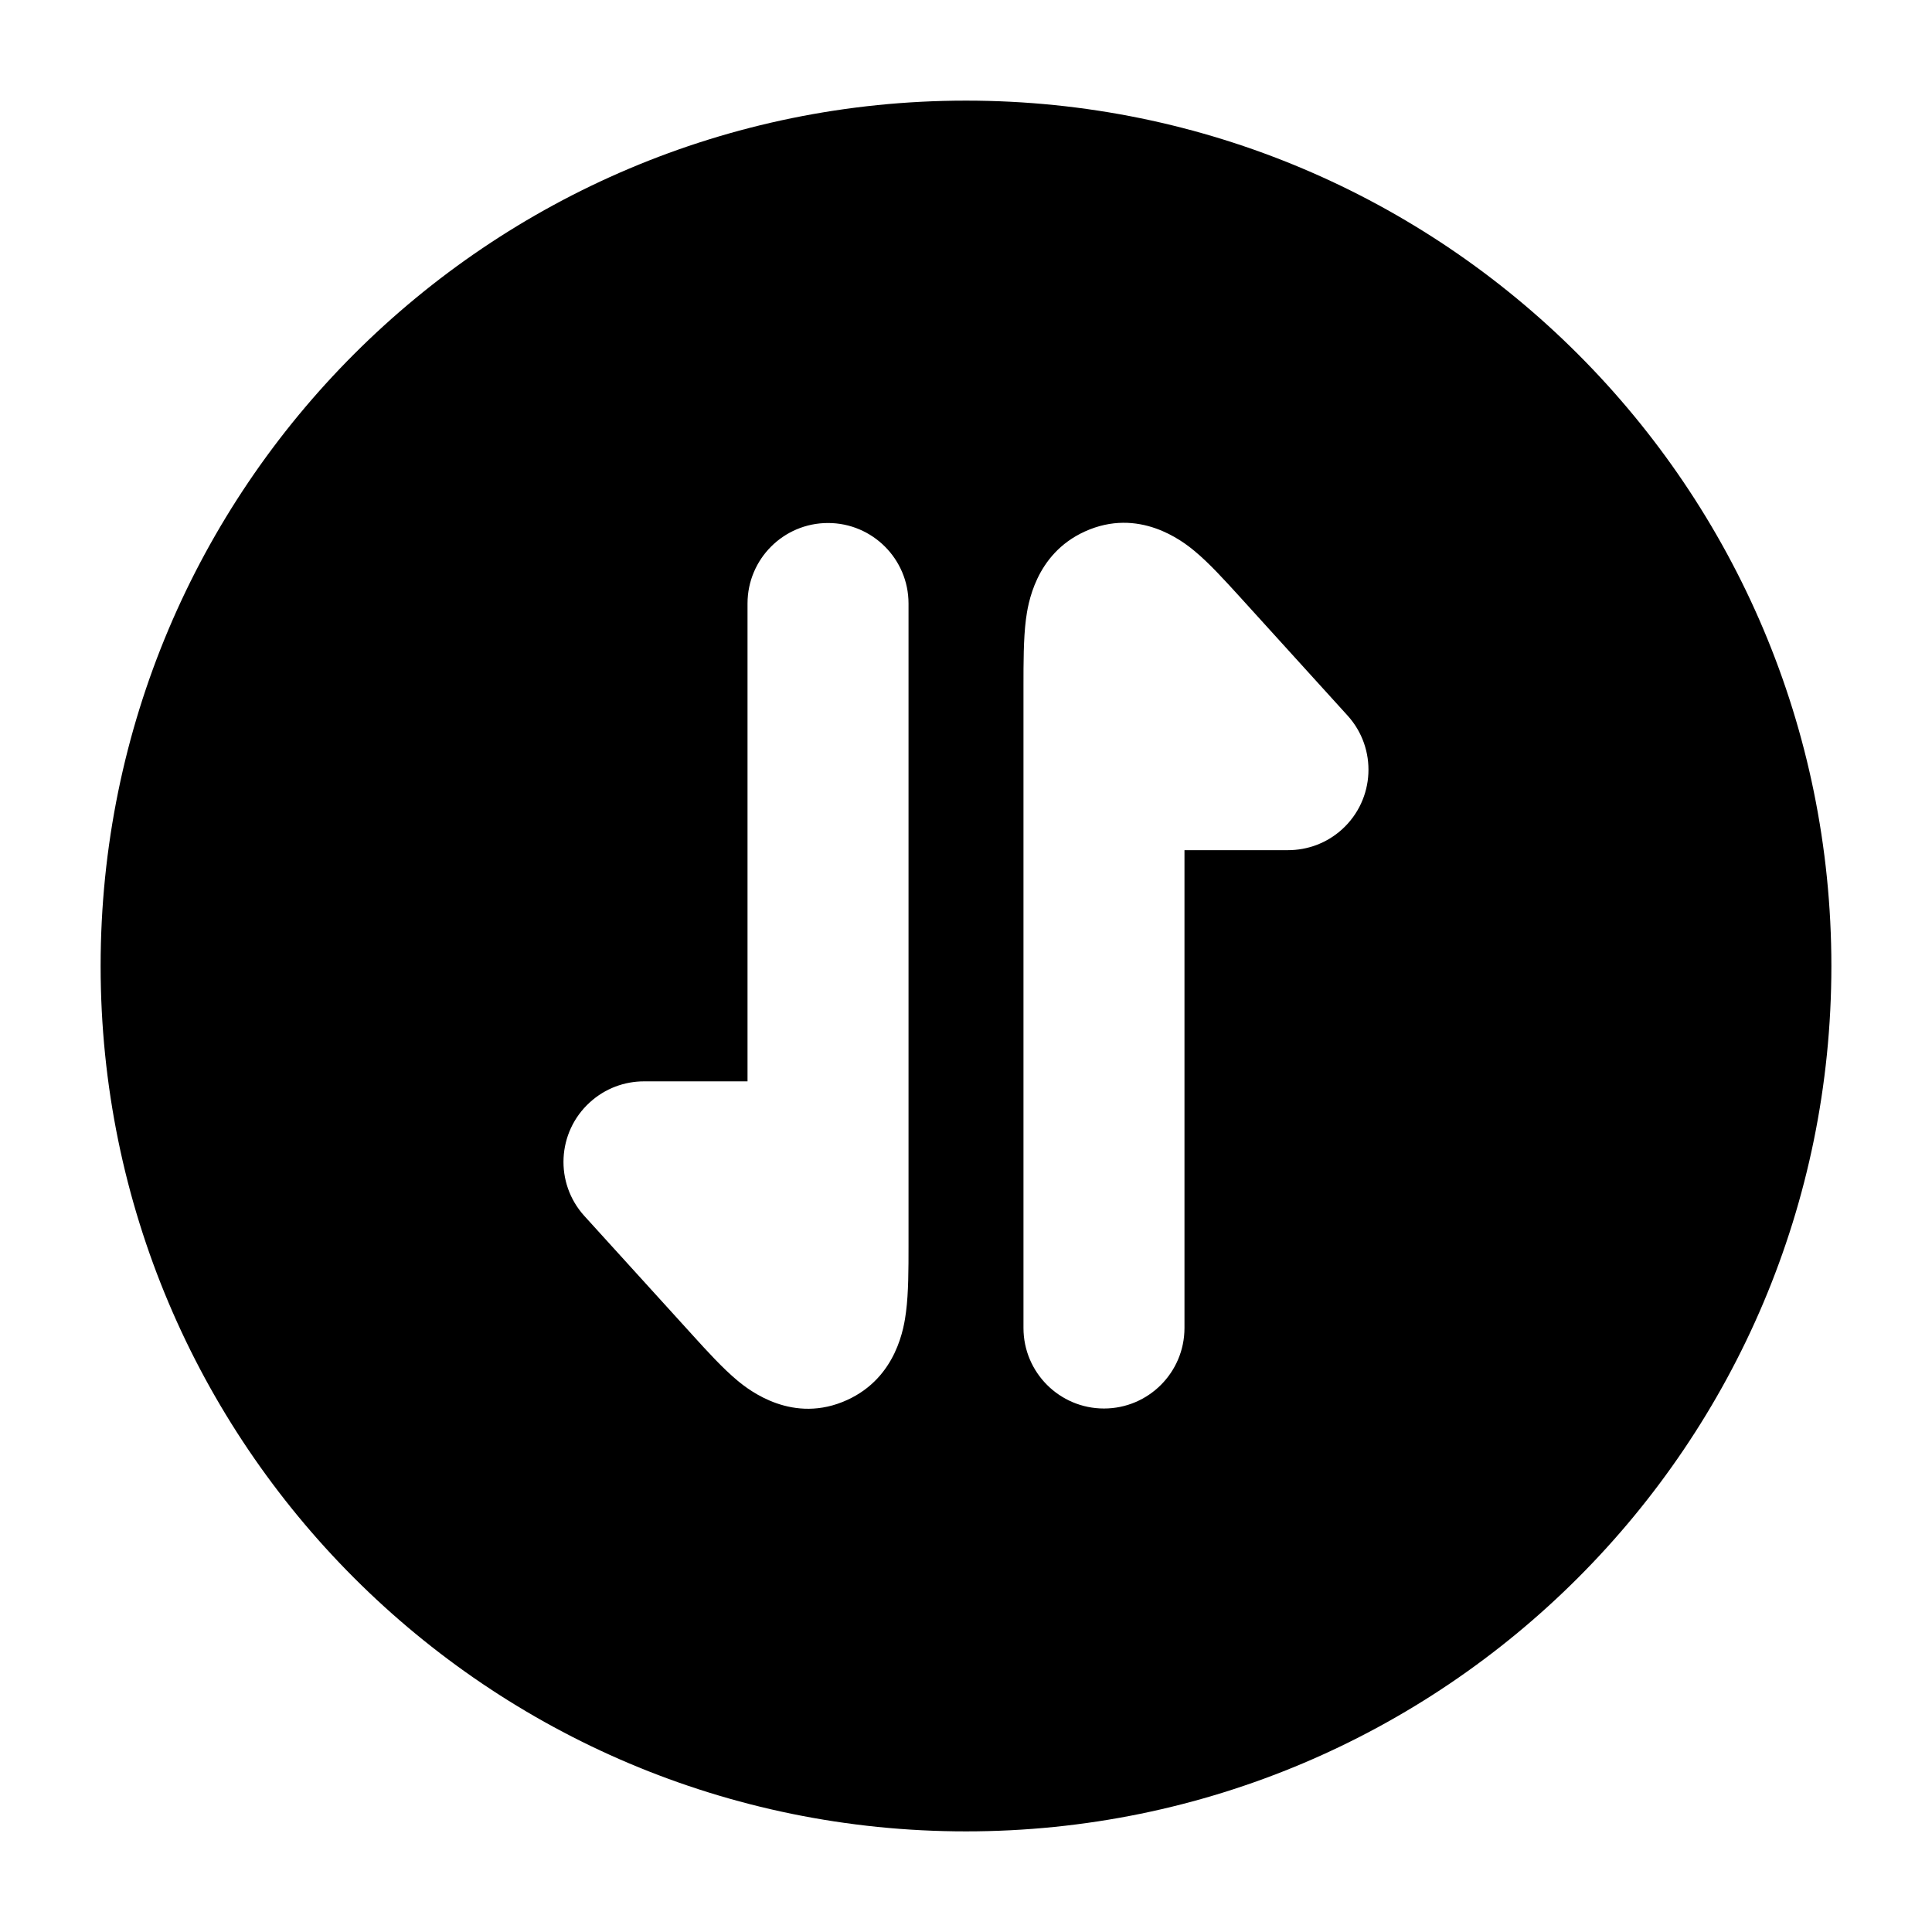 <svg width="24" height="24" viewBox="0 0 24 24" xmlns="http://www.w3.org/2000/svg">
    <path fill-rule="evenodd" clip-rule="evenodd" d="M1.25 12C1.25 17.937 6.063 22.75 12 22.75C17.937 22.75 22.75 17.937 22.75 12C22.75 6.063 17.937 1.25 12 1.25C6.063 1.25 1.25 6.063 1.25 12ZM10.286 6.497C9.733 6.497 9.286 6.945 9.286 7.497L9.286 13.433L8 13.433C7.76 13.433 7.519 13.519 7.328 13.693C6.919 14.064 6.888 14.696 7.259 15.105L8.604 16.586C8.78 16.78 8.979 16.999 9.161 17.15C9.309 17.273 9.852 17.698 10.524 17.391C11.143 17.109 11.232 16.479 11.255 16.296C11.286 16.059 11.286 15.759 11.286 15.48L11.286 7.497C11.286 6.945 10.838 6.497 10.286 6.497ZM16.672 10.302C17.081 9.93 17.111 9.298 16.74 8.889L15.396 7.408L15.396 7.408L15.396 7.408C15.219 7.214 15.021 6.995 14.838 6.844C14.69 6.721 14.147 6.297 13.475 6.603C12.857 6.885 12.768 7.515 12.744 7.698C12.714 7.935 12.714 8.235 12.714 8.514L12.714 16.497C12.714 17.049 13.162 17.497 13.714 17.497C14.266 17.497 14.714 17.049 14.714 16.497L14.714 10.561L16 10.561C16.24 10.561 16.48 10.476 16.672 10.302Z"/>
</svg>
